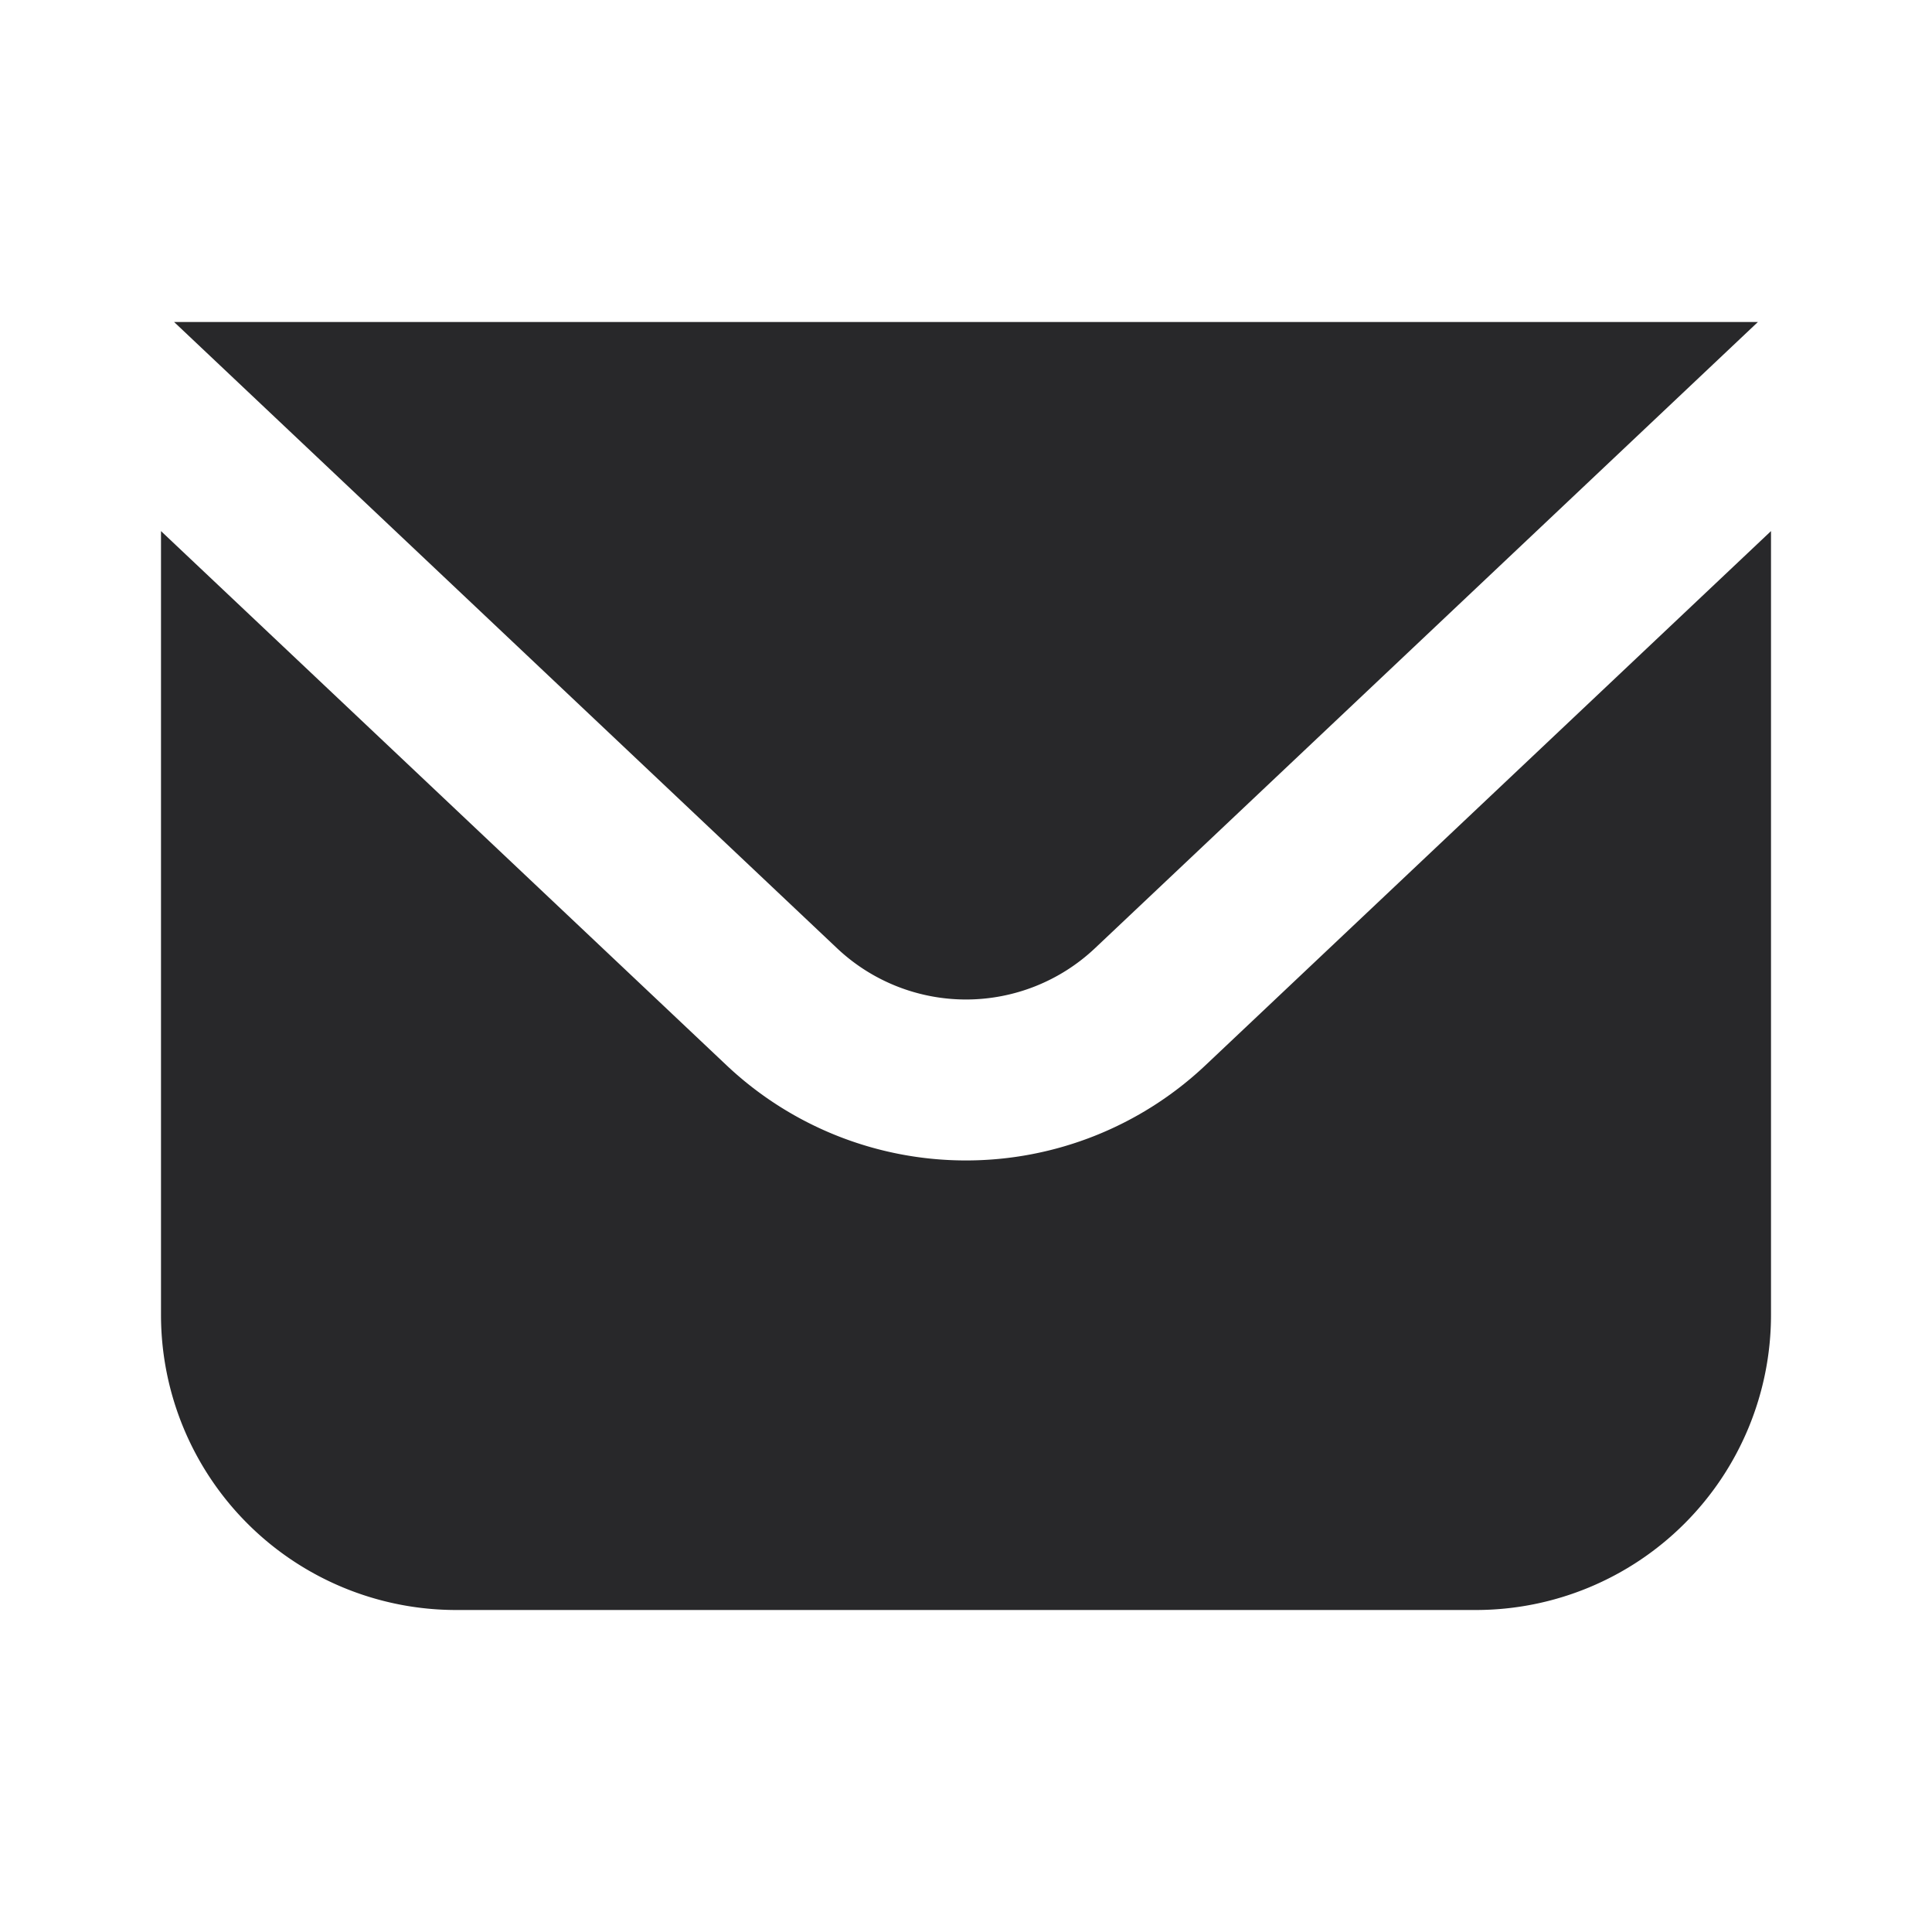 <svg xmlns="http://www.w3.org/2000/svg" style="color: transparent; fill: #28282A;" viewBox="0 0 18 18"><path clip-rule="evenodd" d="M1.5 4.948l5.268 4.976a3.25 3.25 0 004.464 0L16.5 4.948v7.302A2.75 2.75 0 0113.75 15h-9.5a2.75 2.75 0 01-2.75-2.75V4.948zM1.622 3h14.756l-6.176 5.834a1.75 1.75 0 01-2.404 0L1.622 3z" fill-rule="evenodd"></path></svg>